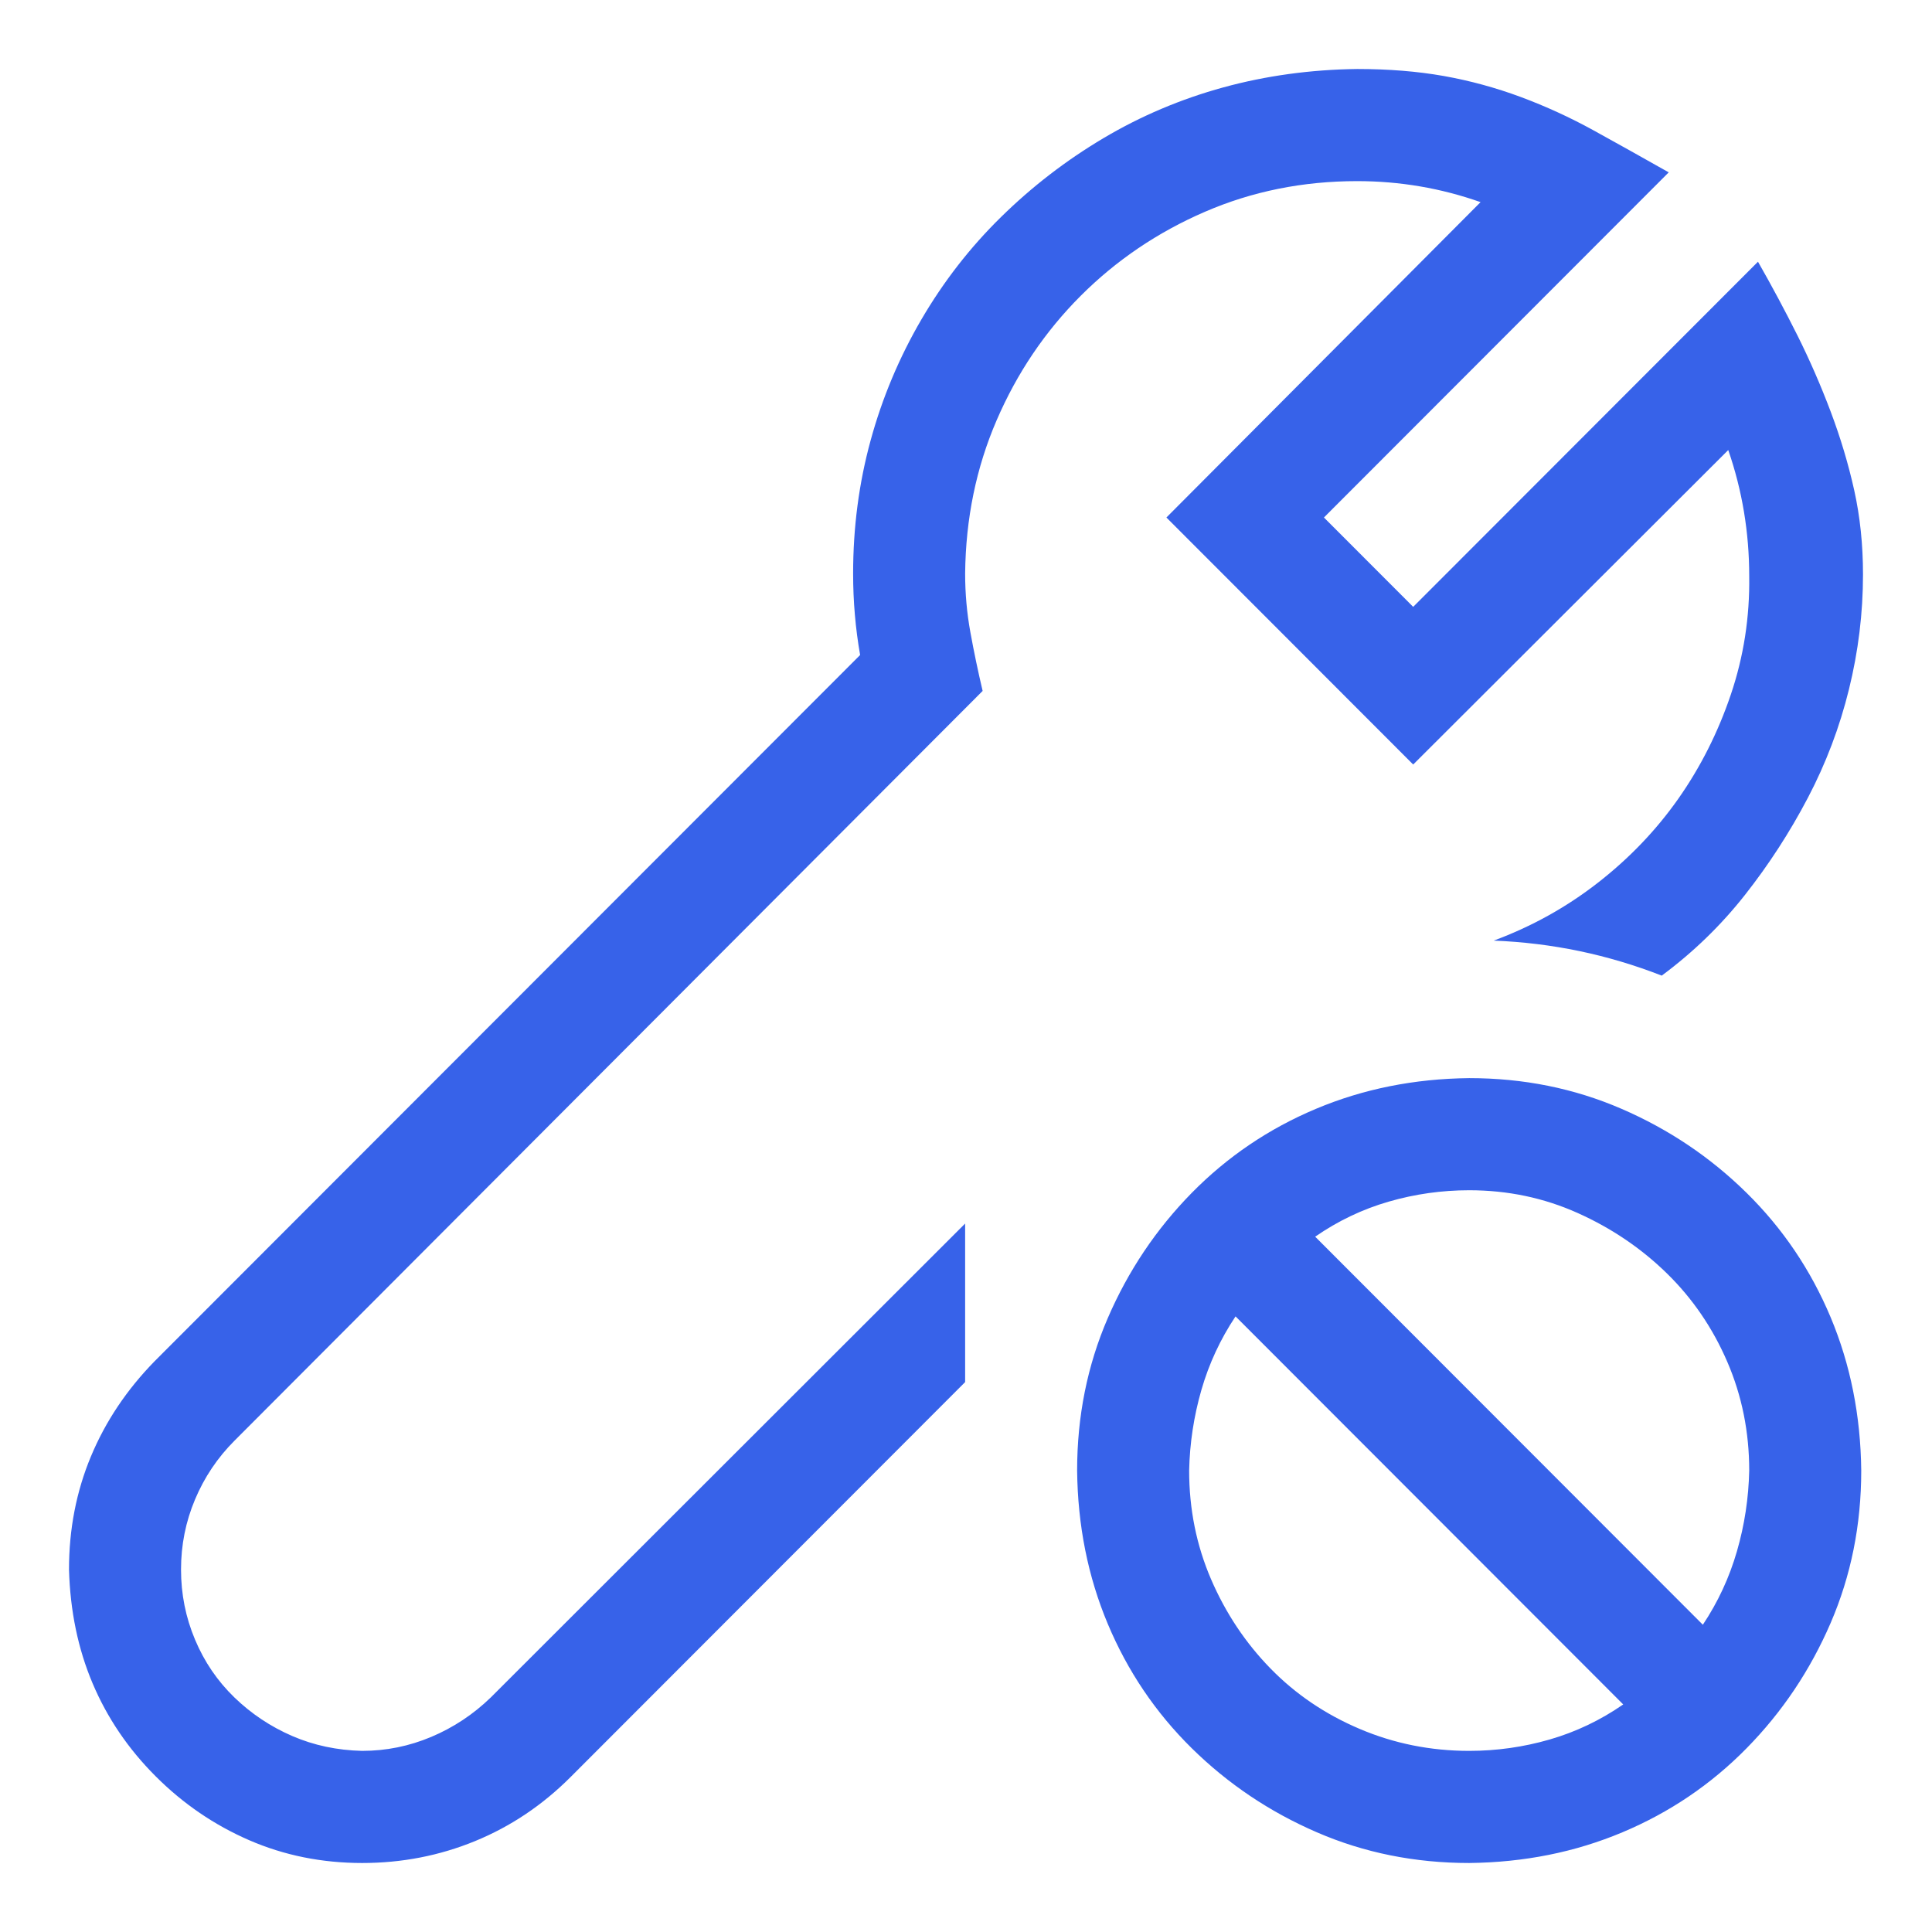 <svg width="56" height="56" viewBox="0 0 56 56" fill="none" xmlns="http://www.w3.org/2000/svg">
<path d="M28.482 20.027L6.794 41.762C6.304 42.253 5.923 42.82 5.653 43.463C5.382 44.106 5.247 44.783 5.247 45.494C5.247 46.205 5.382 46.882 5.653 47.525C5.923 48.169 6.304 48.727 6.794 49.201C7.285 49.675 7.843 50.047 8.468 50.318C9.094 50.589 9.77 50.733 10.498 50.75C11.191 50.75 11.859 50.615 12.502 50.344C13.144 50.073 13.719 49.692 14.226 49.201L27.975 35.465V40.06L16.535 51.512C15.723 52.324 14.801 52.942 13.77 53.365C12.738 53.788 11.648 54 10.498 54C9.331 54 8.24 53.78 7.225 53.34C6.211 52.9 5.306 52.282 4.511 51.486C3.716 50.691 3.108 49.794 2.685 48.795C2.262 47.796 2.034 46.696 2 45.494C2 44.326 2.211 43.234 2.634 42.219C3.057 41.203 3.674 40.281 4.486 39.451L24.931 18.986C24.863 18.597 24.812 18.208 24.779 17.818C24.745 17.429 24.728 17.031 24.728 16.625C24.728 15.288 24.897 14.001 25.235 12.766C25.573 11.53 26.064 10.362 26.706 9.262C27.349 8.161 28.118 7.171 29.015 6.291C29.911 5.411 30.9 4.649 31.982 4.006C33.065 3.363 34.223 2.872 35.458 2.533C36.692 2.195 37.986 2.017 39.339 2C40.252 2 41.089 2.068 41.85 2.203C42.611 2.339 43.355 2.542 44.082 2.812C44.809 3.083 45.511 3.405 46.187 3.777C46.864 4.15 47.591 4.556 48.369 4.996L38.375 15L40.962 17.59L50.956 7.586C51.362 8.297 51.742 9.008 52.098 9.719C52.453 10.43 52.774 11.166 53.062 11.928C53.349 12.69 53.577 13.451 53.746 14.213C53.915 14.975 54 15.787 54 16.65C54 17.768 53.865 18.876 53.594 19.977C53.324 21.077 52.926 22.126 52.402 23.125C51.878 24.124 51.269 25.063 50.576 25.943C49.882 26.824 49.079 27.602 48.166 28.279C47.388 27.975 46.593 27.738 45.782 27.568C44.97 27.399 44.141 27.297 43.296 27.264C44.395 26.857 45.401 26.299 46.314 25.588C47.227 24.877 48.005 24.064 48.648 23.15C49.29 22.236 49.798 21.229 50.17 20.129C50.542 19.029 50.719 17.886 50.702 16.701C50.702 15.432 50.499 14.213 50.094 13.045L40.962 22.16L33.809 15L42.915 5.859C41.765 5.453 40.573 5.25 39.339 5.25C37.766 5.25 36.295 5.546 34.925 6.139C33.555 6.731 32.355 7.544 31.323 8.576C30.291 9.609 29.48 10.81 28.888 12.182C28.296 13.553 27.991 15.034 27.975 16.625C27.975 17.201 28.025 17.768 28.127 18.326C28.228 18.885 28.347 19.452 28.482 20.027ZM42.585 31.25C44.158 31.25 45.629 31.546 46.999 32.139C48.369 32.731 49.578 33.544 50.626 34.576C51.675 35.609 52.486 36.81 53.062 38.182C53.636 39.553 53.932 41.034 53.949 42.625C53.949 44.199 53.653 45.672 53.062 47.043C52.47 48.414 51.658 49.624 50.626 50.674C49.595 51.723 48.394 52.536 47.024 53.111C45.655 53.687 44.175 53.983 42.585 54C41.013 54 39.541 53.704 38.172 53.111C36.802 52.519 35.593 51.706 34.544 50.674C33.496 49.641 32.684 48.44 32.109 47.068C31.534 45.697 31.238 44.216 31.221 42.625C31.221 41.051 31.517 39.578 32.109 38.207C32.701 36.836 33.513 35.626 34.544 34.576C35.576 33.527 36.777 32.714 38.146 32.139C39.516 31.563 40.996 31.267 42.585 31.25ZM34.468 42.625C34.468 43.742 34.68 44.792 35.102 45.773C35.525 46.755 36.1 47.618 36.827 48.363C37.554 49.108 38.417 49.692 39.415 50.115C40.412 50.538 41.469 50.75 42.585 50.75C43.38 50.75 44.158 50.64 44.919 50.42C45.68 50.2 46.39 49.861 47.05 49.404L35.813 38.156C35.373 38.816 35.043 39.527 34.823 40.289C34.604 41.051 34.485 41.829 34.468 42.625ZM49.358 47.094C49.798 46.434 50.127 45.723 50.347 44.961C50.567 44.199 50.685 43.421 50.702 42.625C50.702 41.508 50.491 40.458 50.068 39.477C49.645 38.495 49.062 37.64 48.318 36.912C47.574 36.184 46.712 35.6 45.731 35.16C44.75 34.72 43.702 34.5 42.585 34.5C41.791 34.5 41.013 34.61 40.252 34.83C39.491 35.05 38.781 35.389 38.121 35.846L49.358 47.094Z" fill="#3762E9"/>
</svg>
